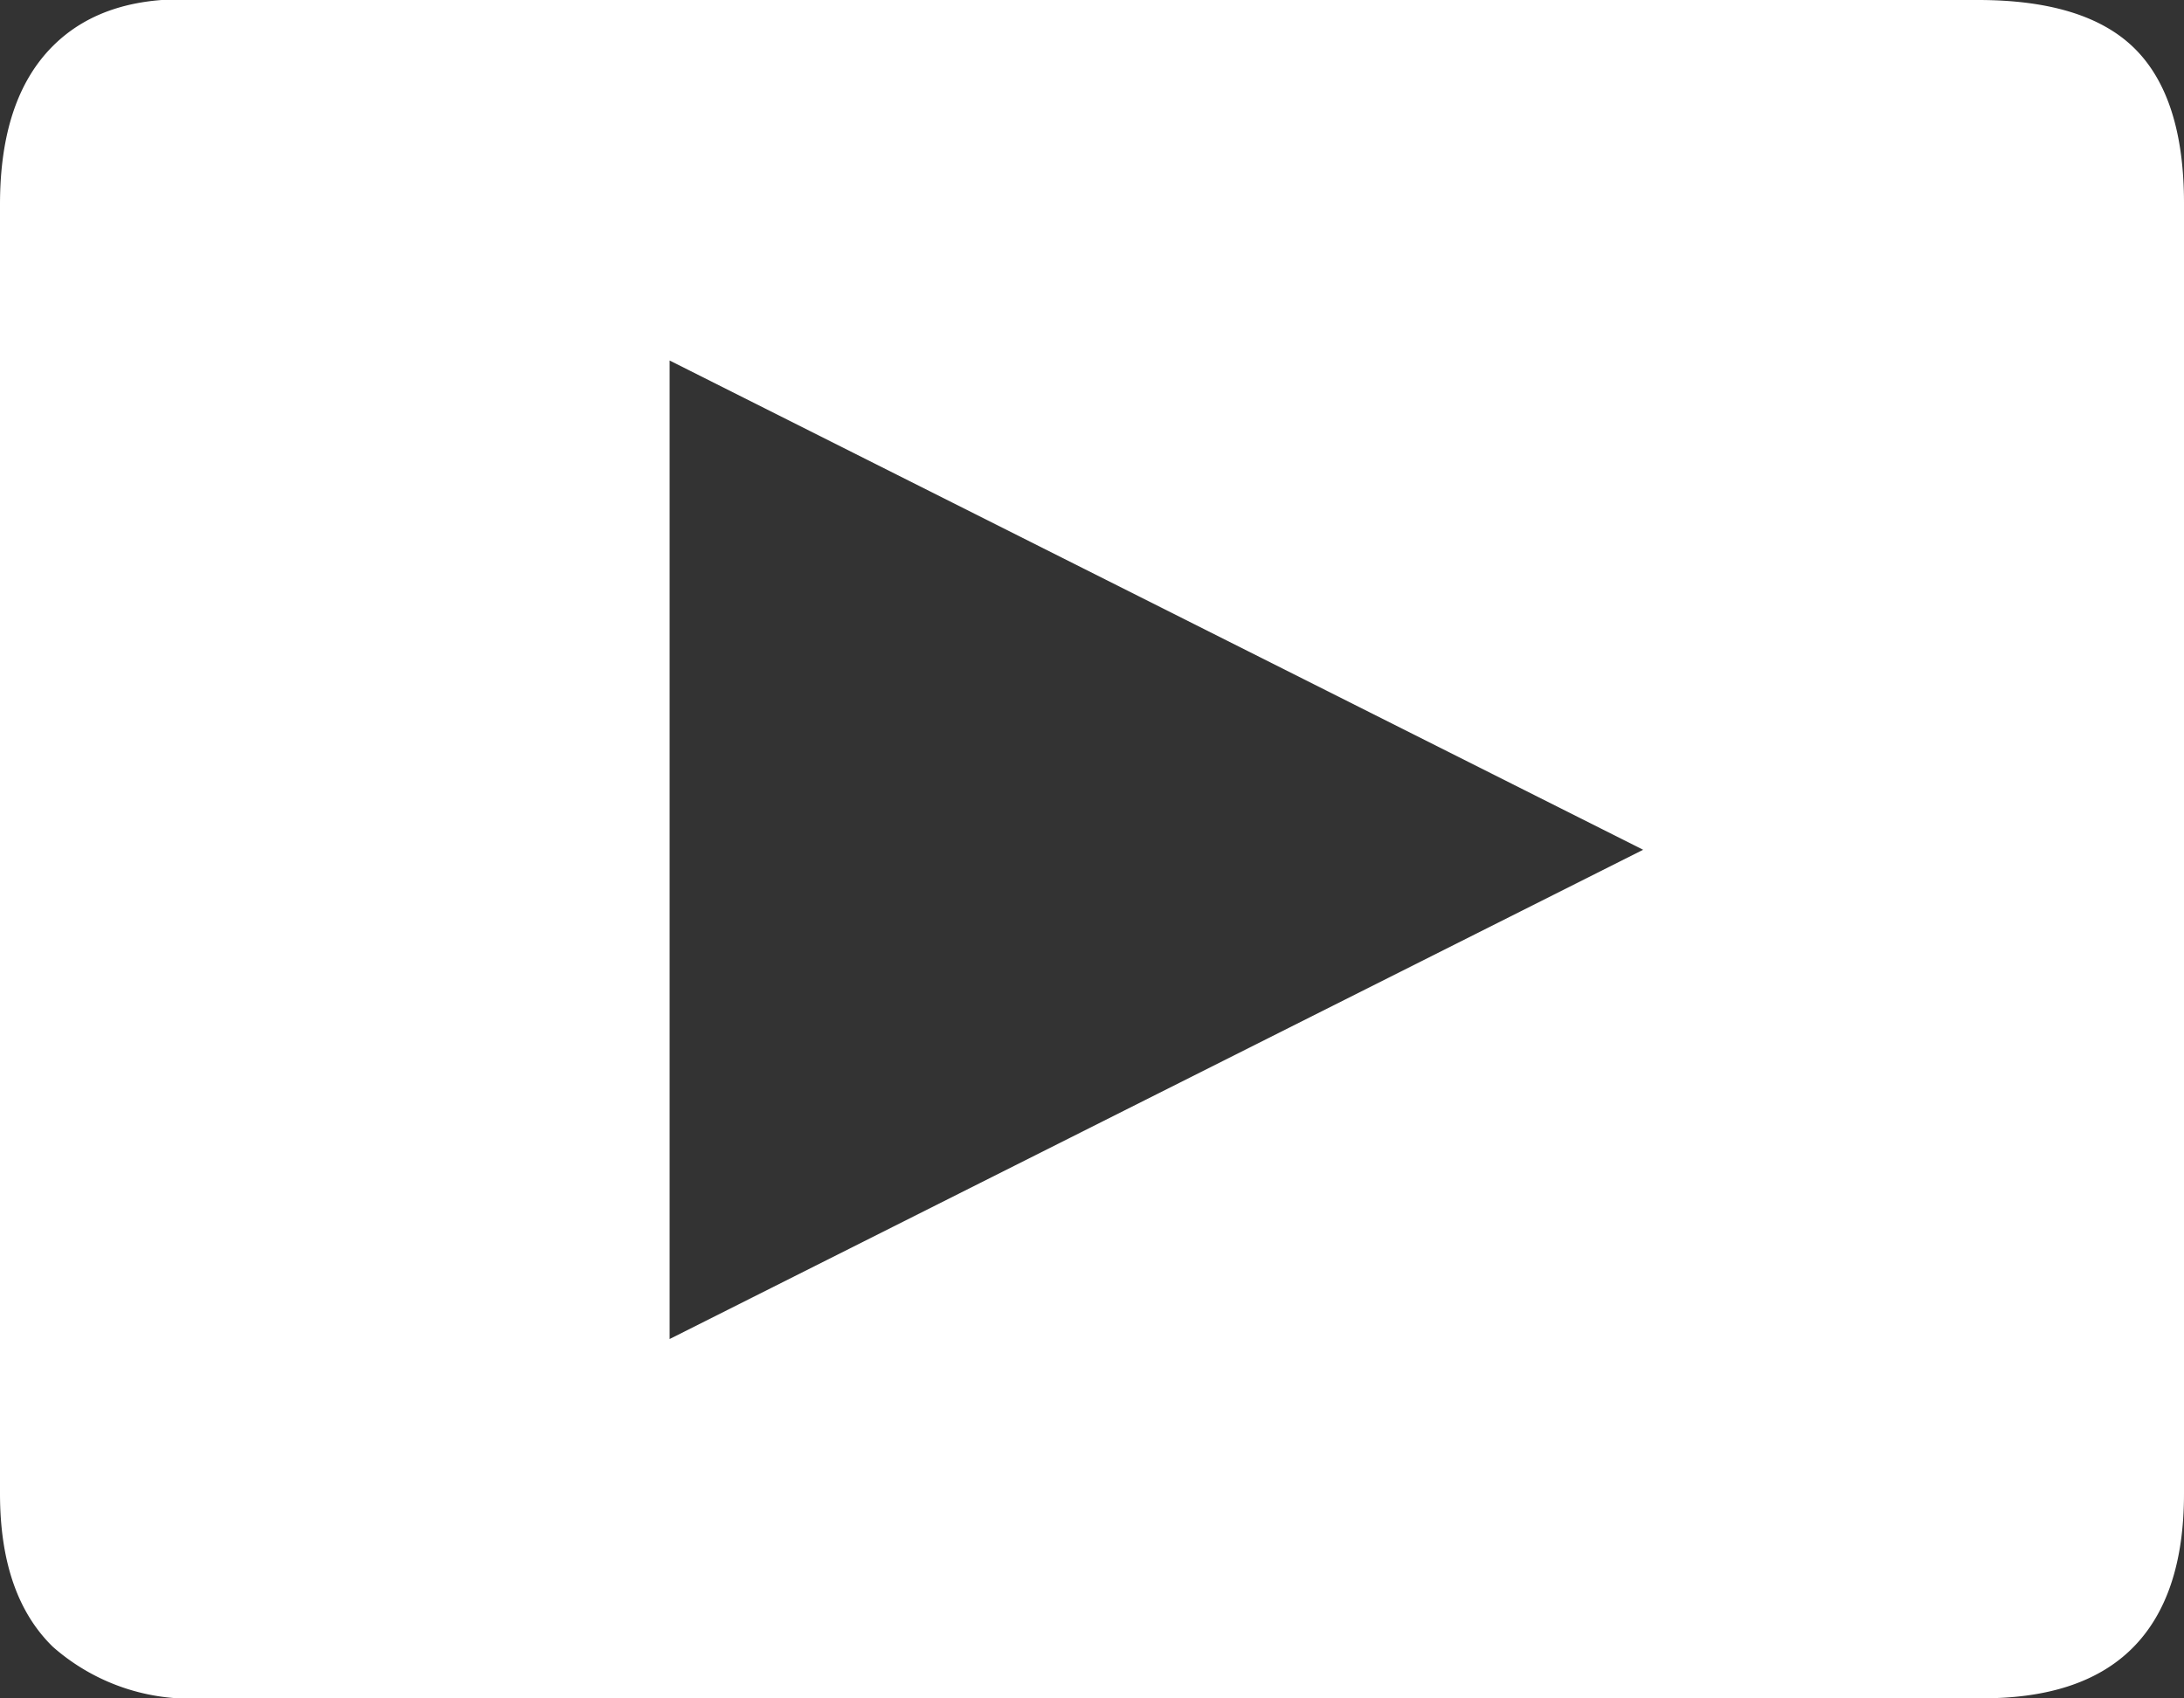 <svg xmlns="http://www.w3.org/2000/svg" viewBox="0 0 84.8 65.94"><rect x="0" y="0" width="84.8" height="65.94" fill="#333333" stroke="none"/><title>Asset 9youtube</title><g id="Layer_2" fill="#fff" data-name="Layer 2"><g id="Layer_1-2" data-name="Layer 1"><path d="M7.9,0H76.8q4.2,0,6.1,1.9t1.9,6V58q0,4-2,6t-6,1.95H7.9a8.06,8.06,0,0,1-5.85-2Q0,61.95,0,58V7.94q0-4.1,2.05-6.15T7.9,0ZM63.8,33,26,14V52Z"/></g></g></svg>
